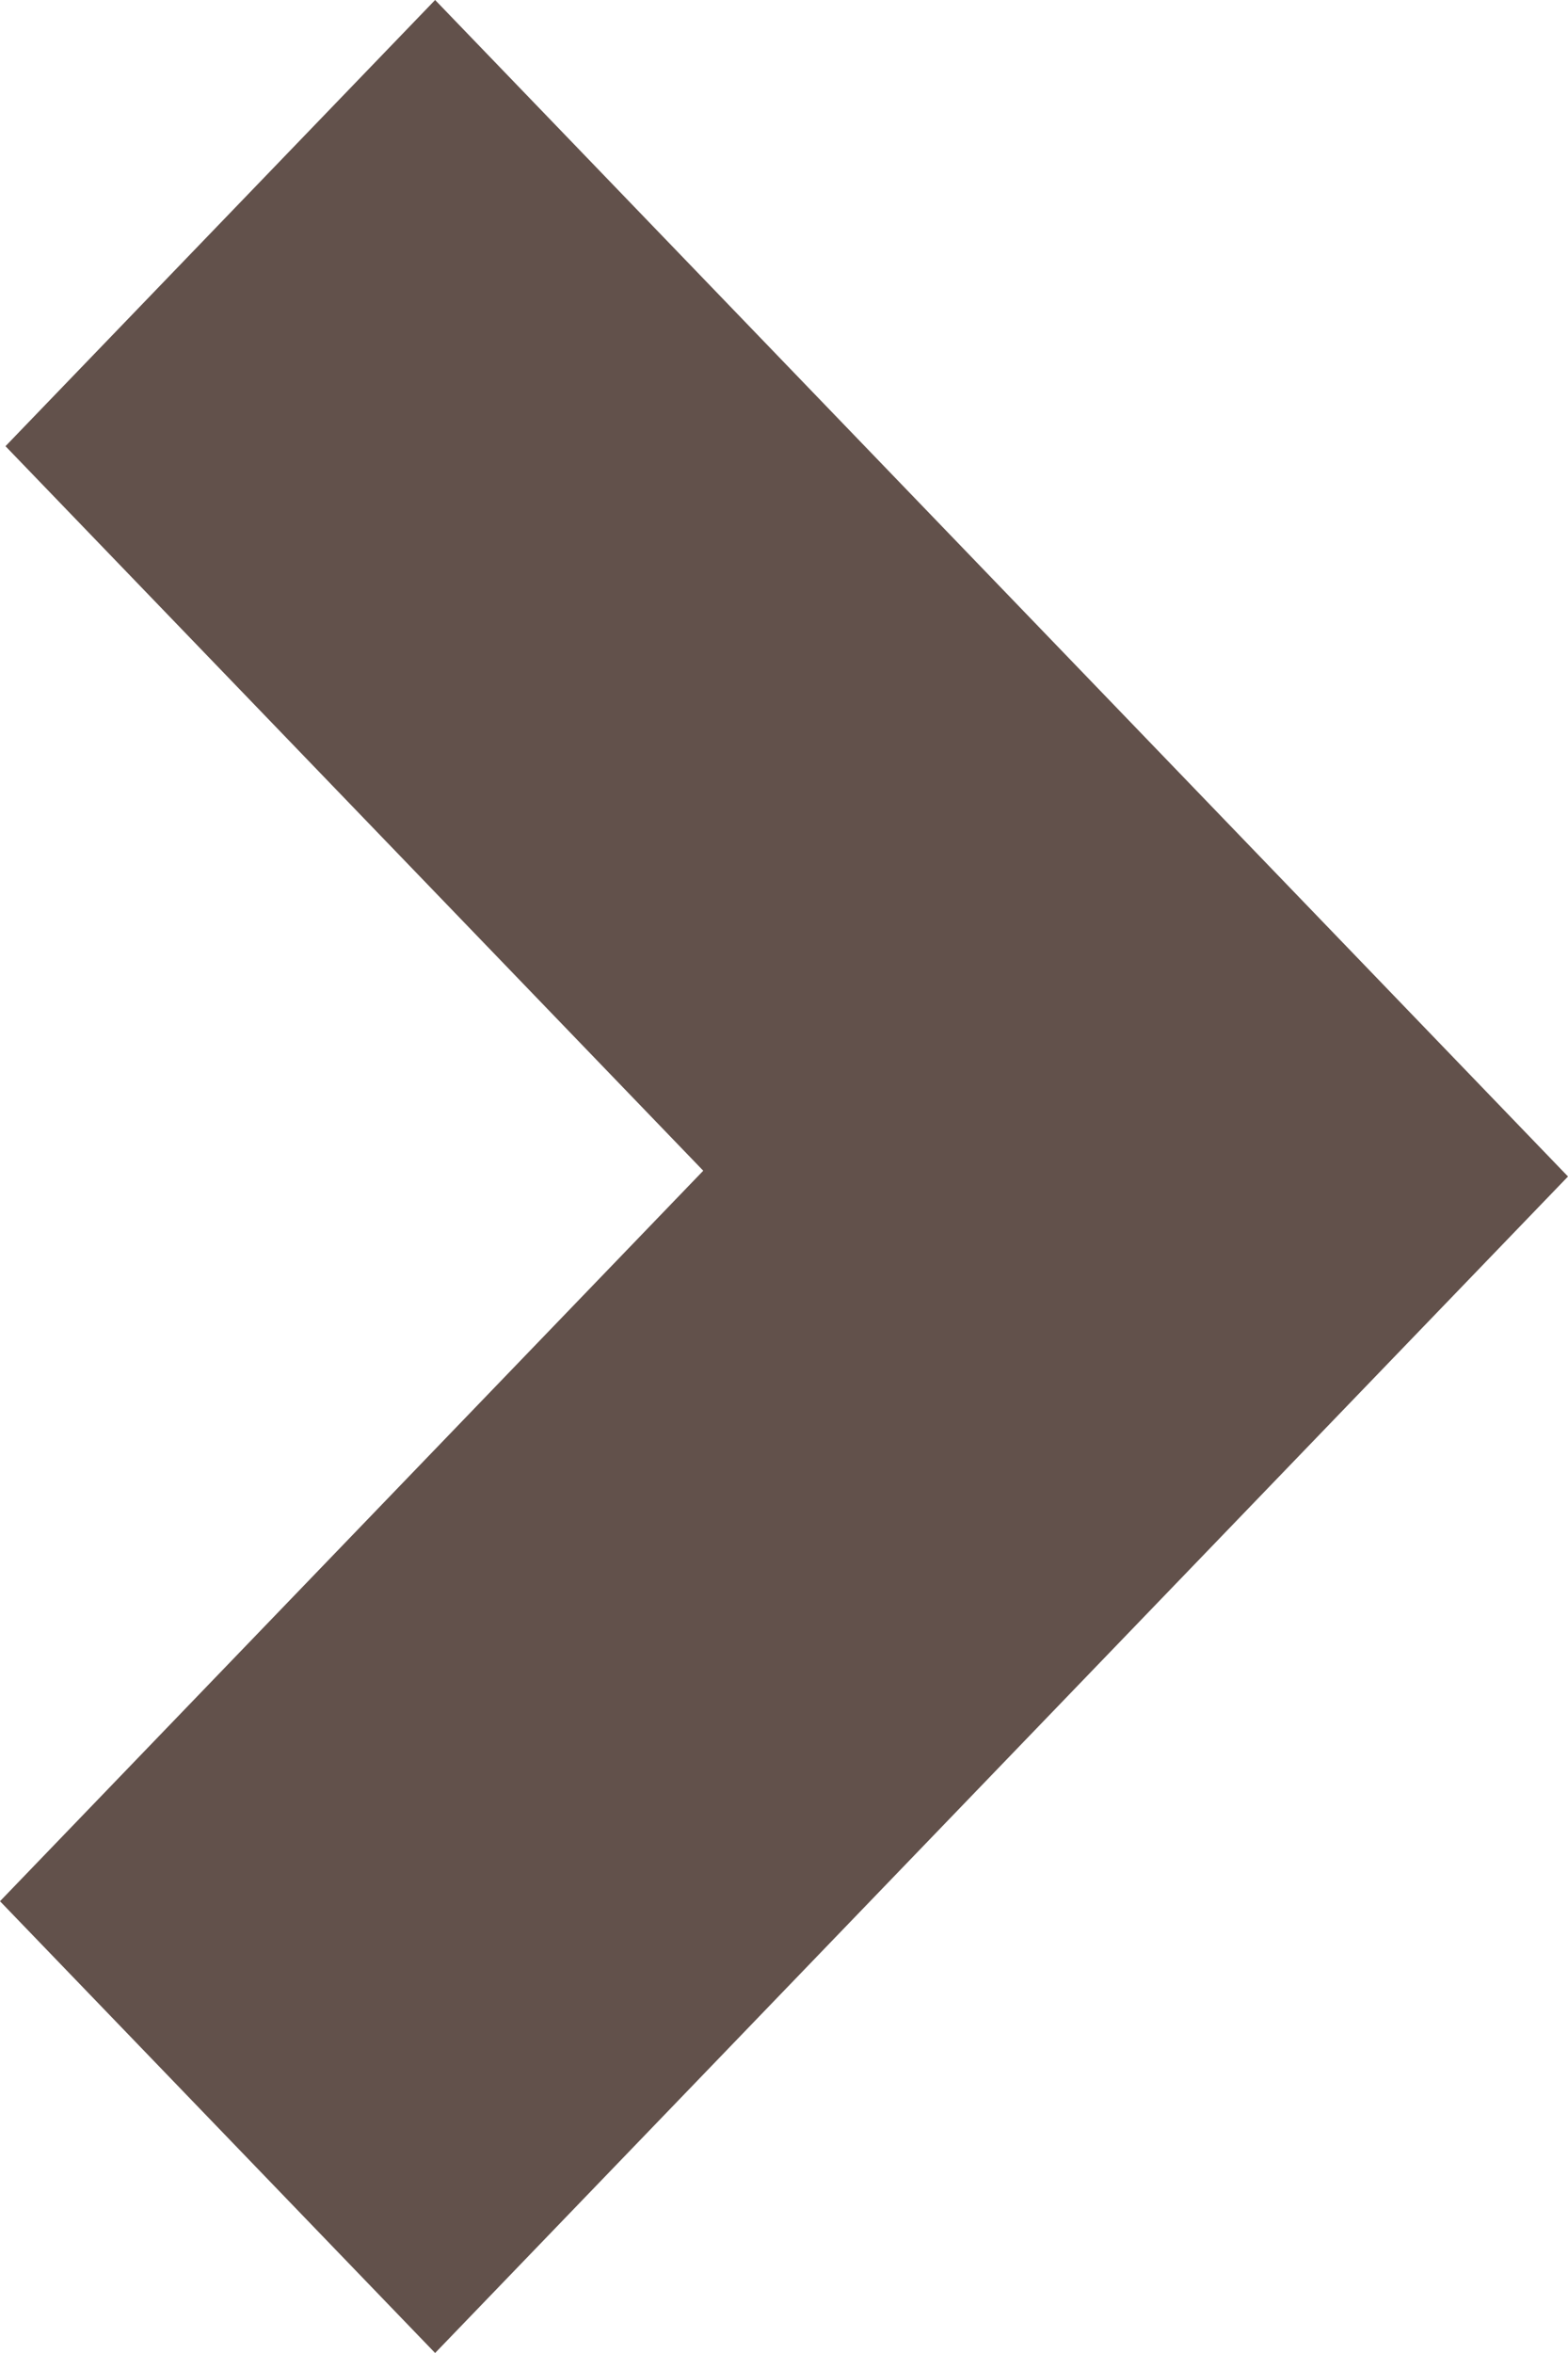 <svg width="16" height="24" viewBox="0 0 16 24" fill="none" xmlns="http://www.w3.org/2000/svg"><path fill-rule="evenodd" clip-rule="evenodd" d="M16 12L4.44 0 .056 4.551l7.12 7.39L0 19.392 4.44 24 16 12z" fill="#62514B"/></svg>